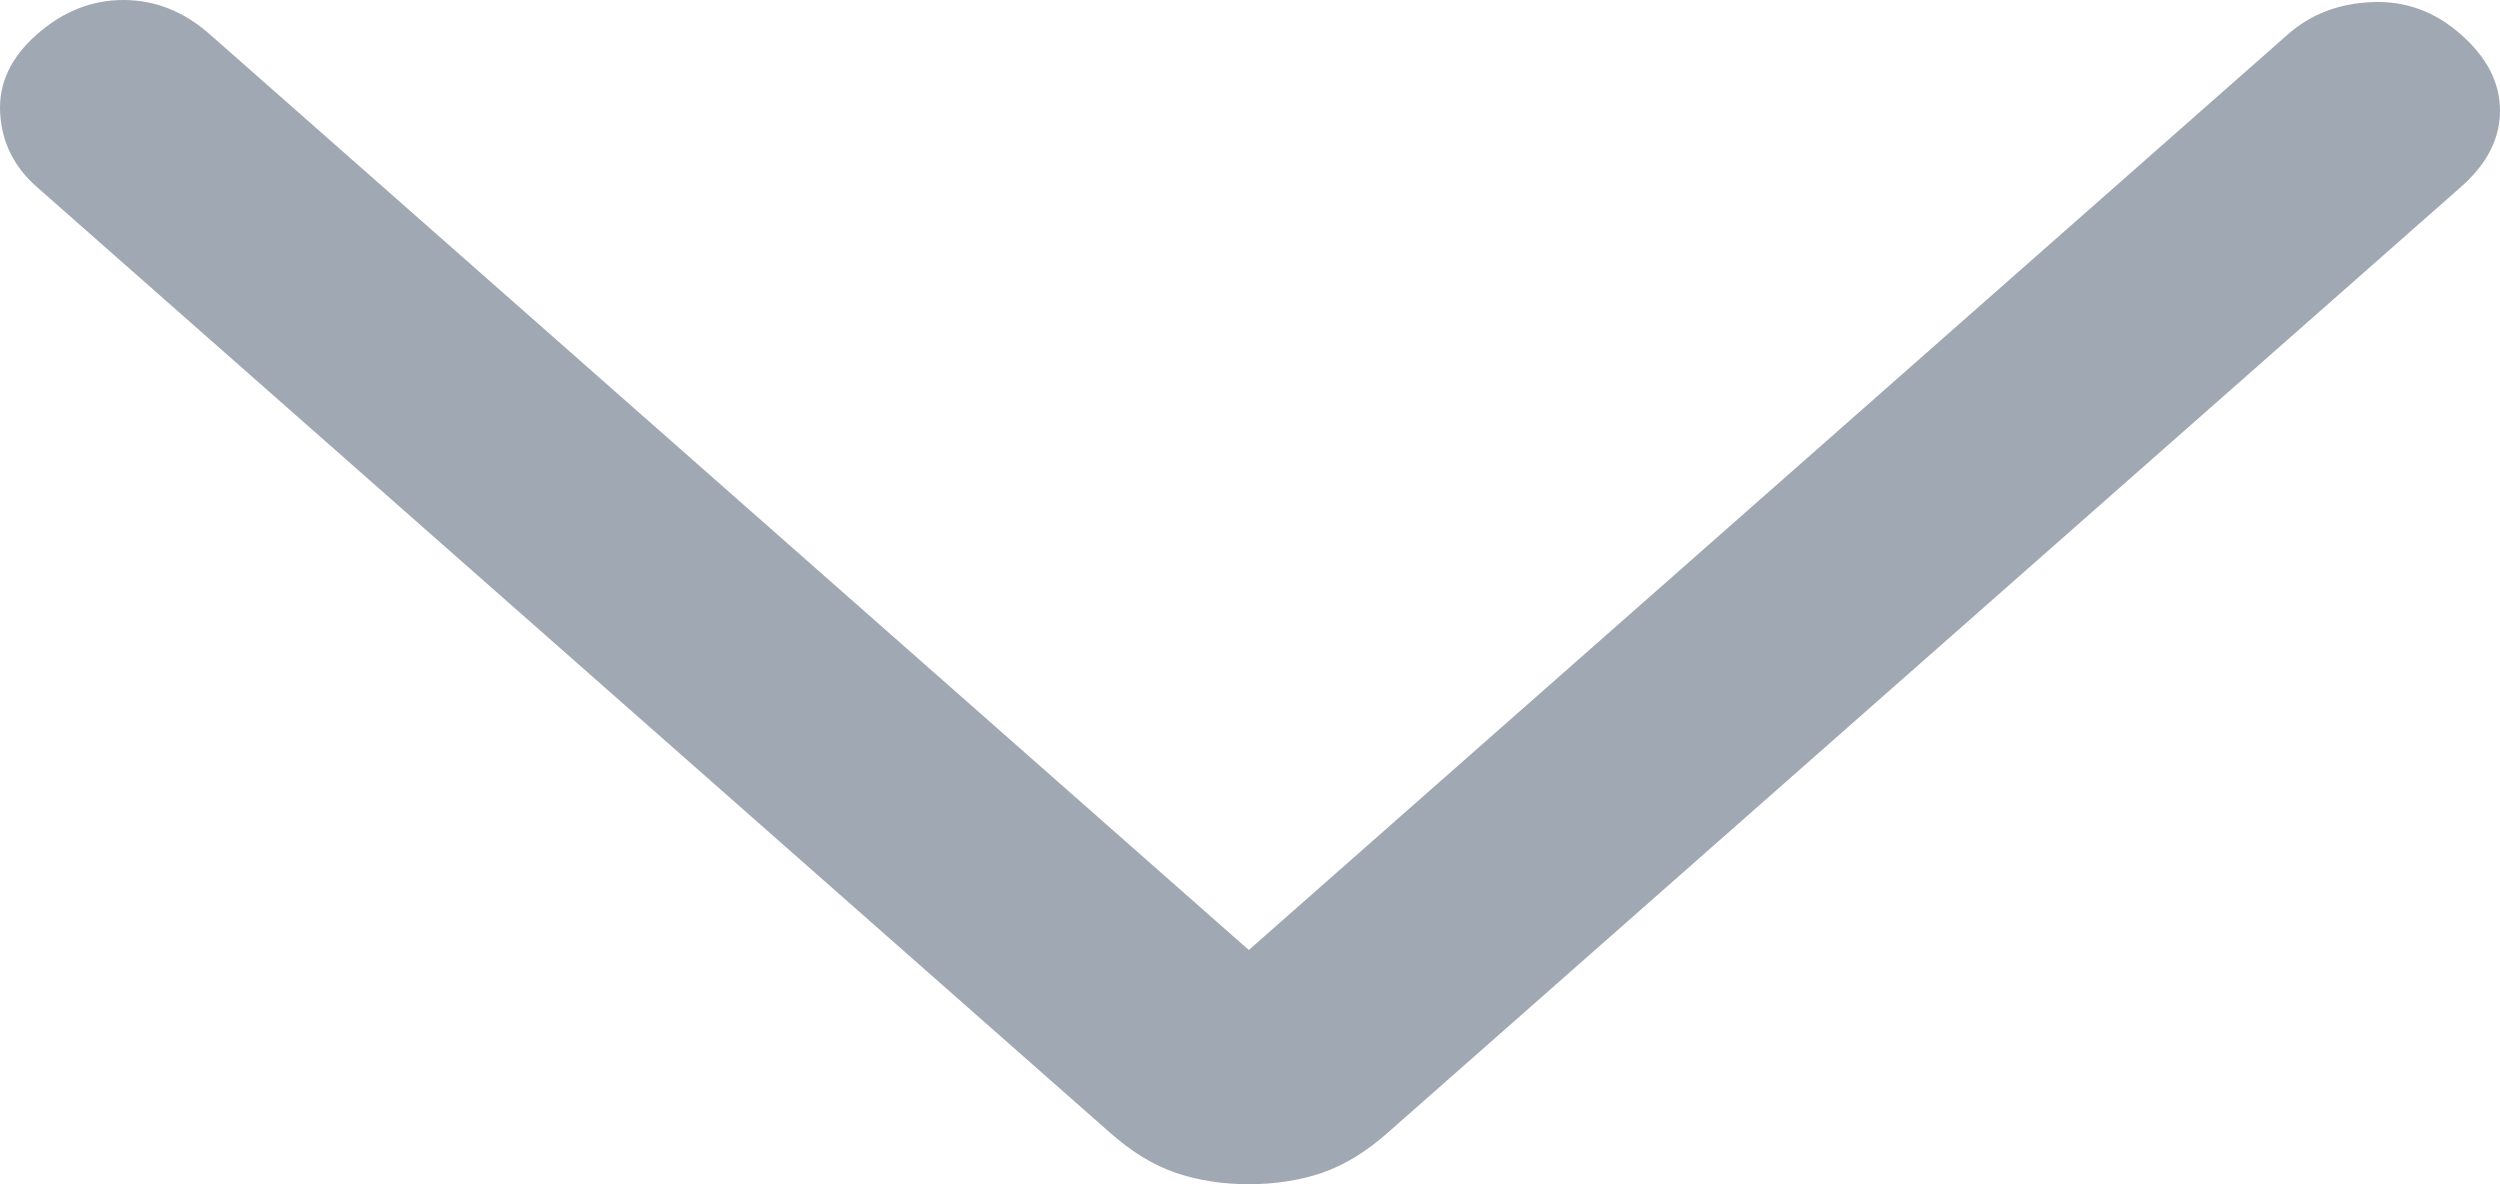 <svg width="19" height="9" viewBox="0 0 19 9" fill="none" xmlns="http://www.w3.org/2000/svg">
<path d="M9.491 9C9.291 9 9.107 8.971 8.937 8.914C8.768 8.856 8.602 8.755 8.44 8.612L0.28 1.421C0.106 1.268 0.013 1.08 0.001 0.857C-0.011 0.634 0.082 0.436 0.28 0.262C0.478 0.087 0.697 0 0.938 0C1.179 0 1.398 0.087 1.596 0.262L9.491 7.22L17.387 0.262C17.561 0.108 17.775 0.026 18.027 0.016C18.28 0.005 18.505 0.087 18.703 0.262C18.901 0.436 19 0.629 19 0.841C19 1.054 18.901 1.247 18.703 1.421L10.543 8.612C10.381 8.755 10.215 8.856 10.046 8.914C9.876 8.971 9.692 9 9.491 9Z" fill="#A0A9B3"/>
</svg>
